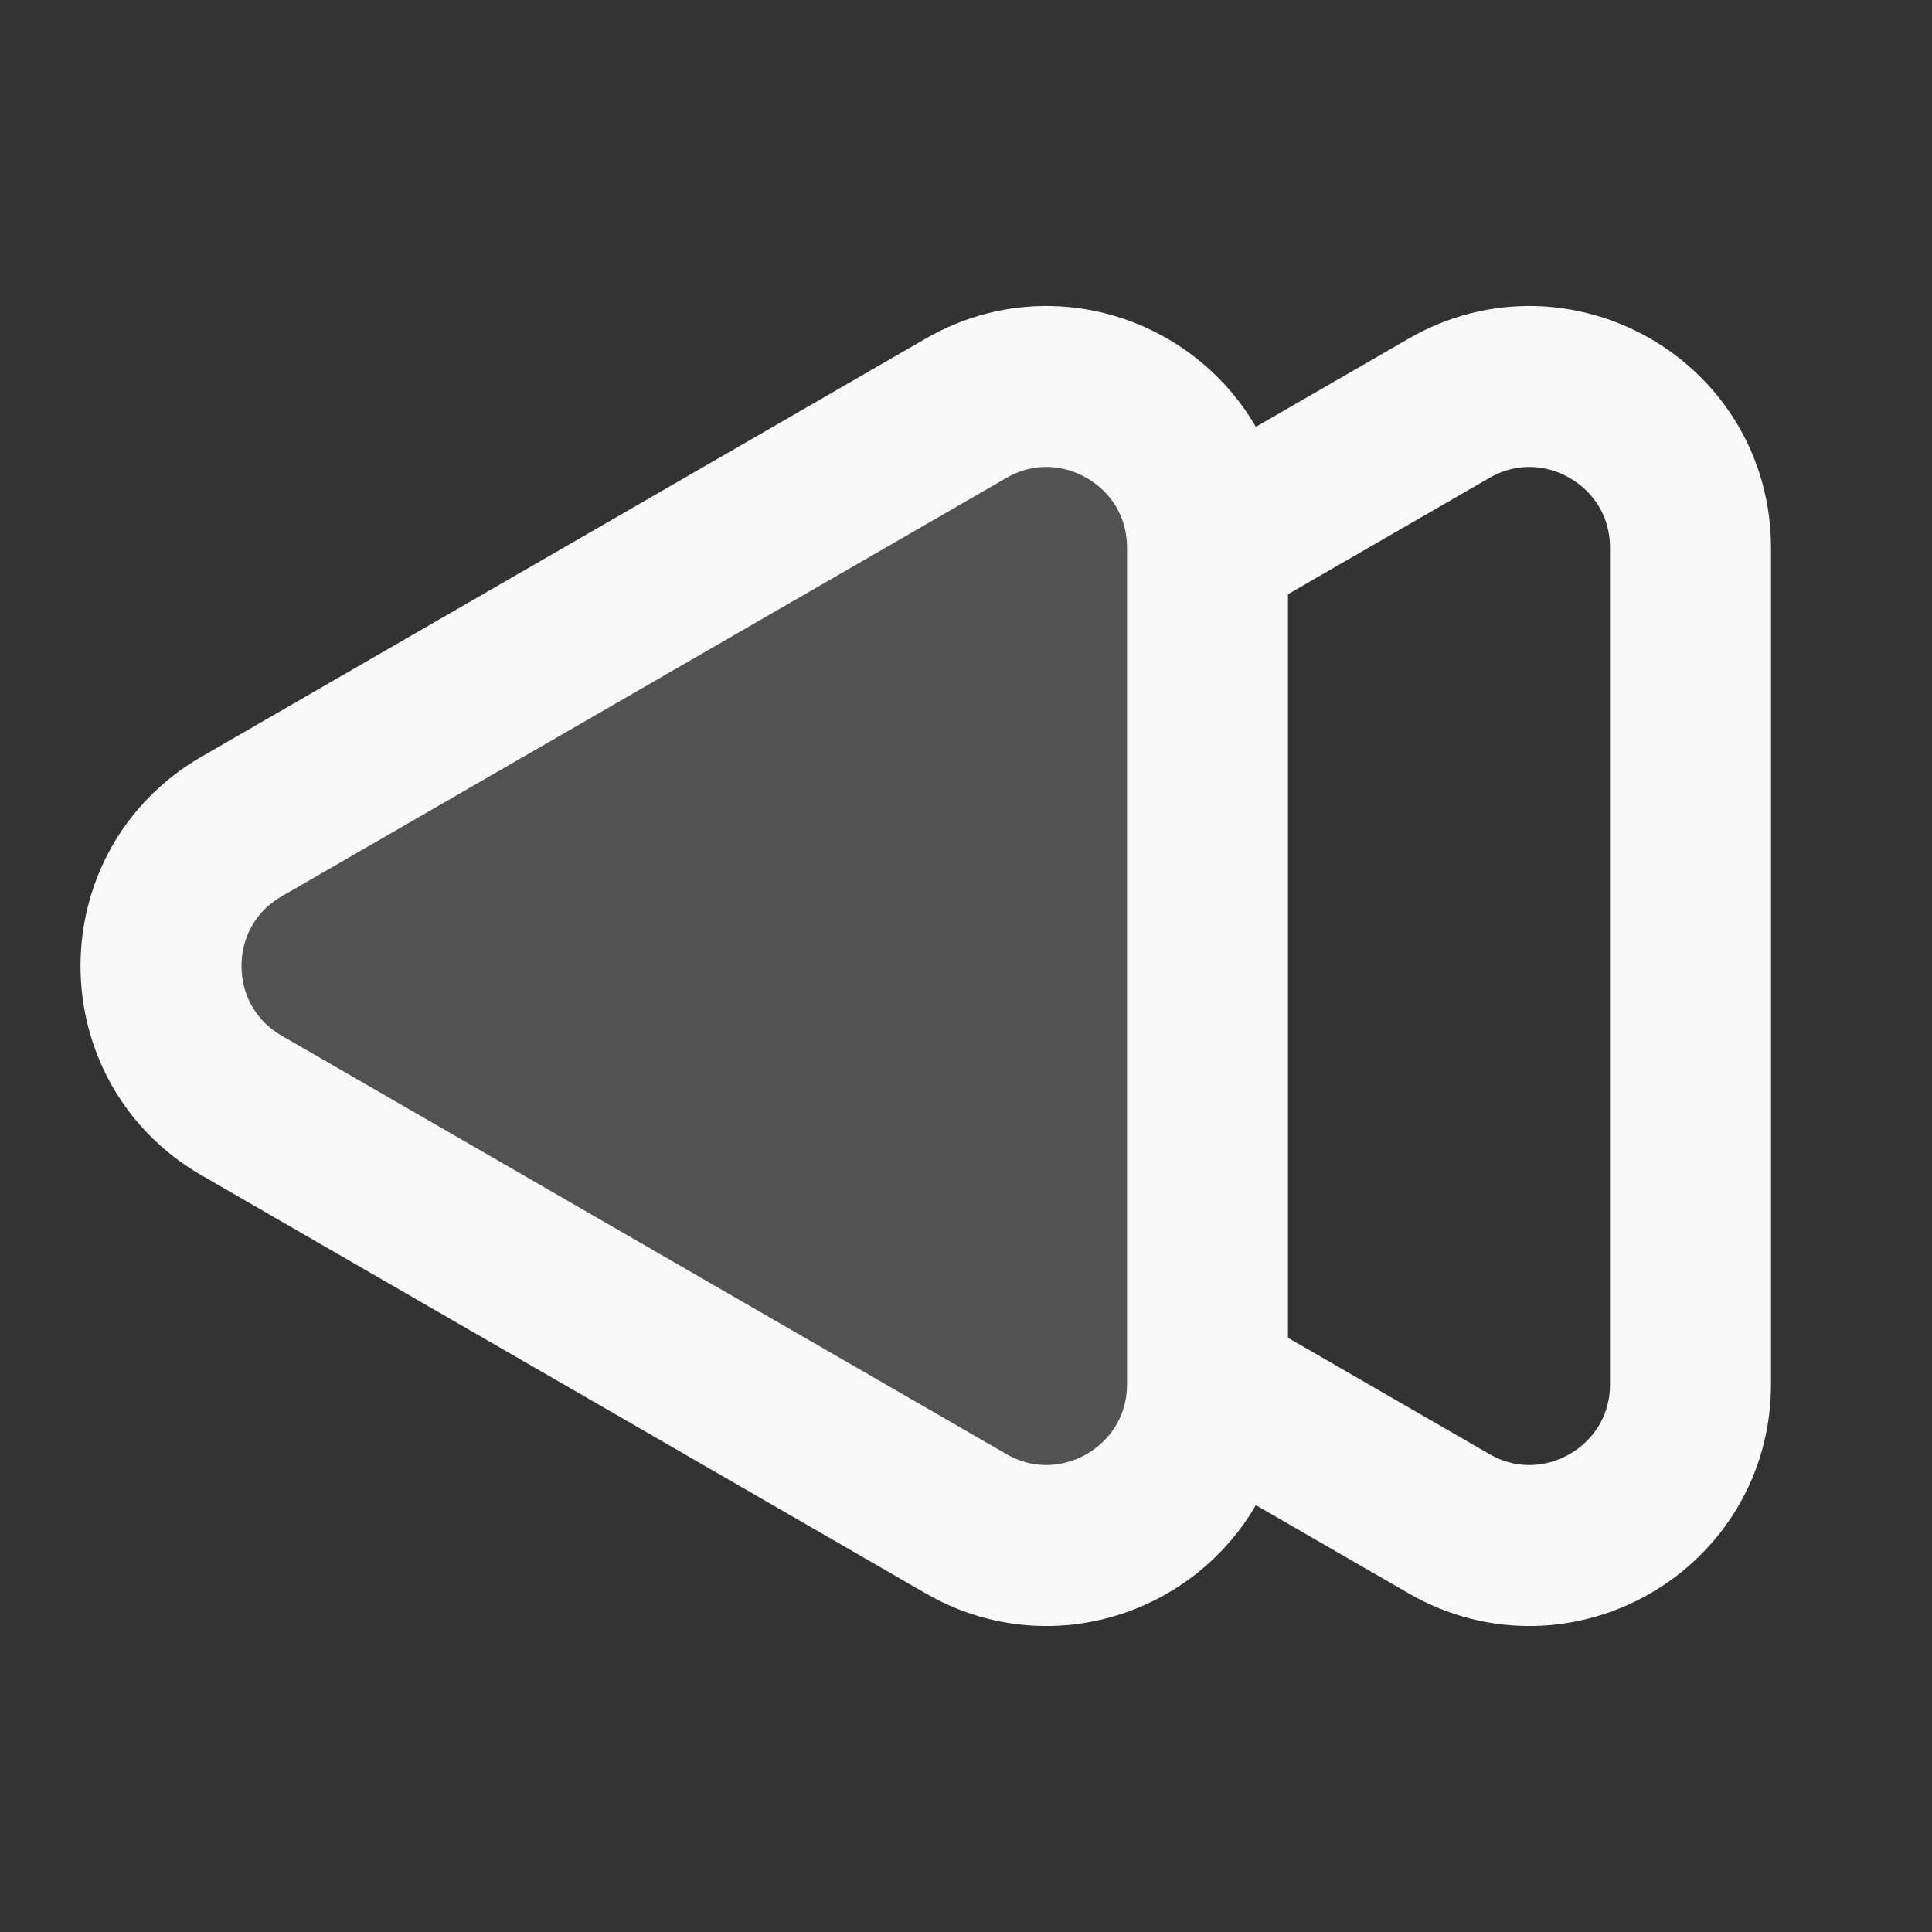 <svg width="75" height="75" viewBox="0 0 1000 1000" fill="none" xmlns="http://www.w3.org/2000/svg">
<rect x="0" y="0" width="1000" height="1000" fill="#333333" stroke="none"/>
<path opacity="0.16" d="M125 572.167C69.458 540.083 69.458 459.917 125 427.833L500 211.333C555.542 179.25 625 219.333 625 283.5L625 716.5C625 780.667 555.542 820.75 500 788.667L125 572.167Z" fill="#F8F8F8"/>
<path d="M625 283.5L750 211.333C805.542 179.25 875 219.333 875 283.5L875 716.5C875 780.667 805.542 820.75 750 788.667L625 716.5M625 283.5L625 716.5M625 283.5C625 219.333 555.542 179.25 500 211.333L125 427.833C69.458 459.917 69.458 540.083 125 572.167L500 788.667C555.542 820.75 625 780.667 625 716.5" stroke="#F8F8F8" stroke-width="83.333" stroke-linejoin="round"/>
</svg>
